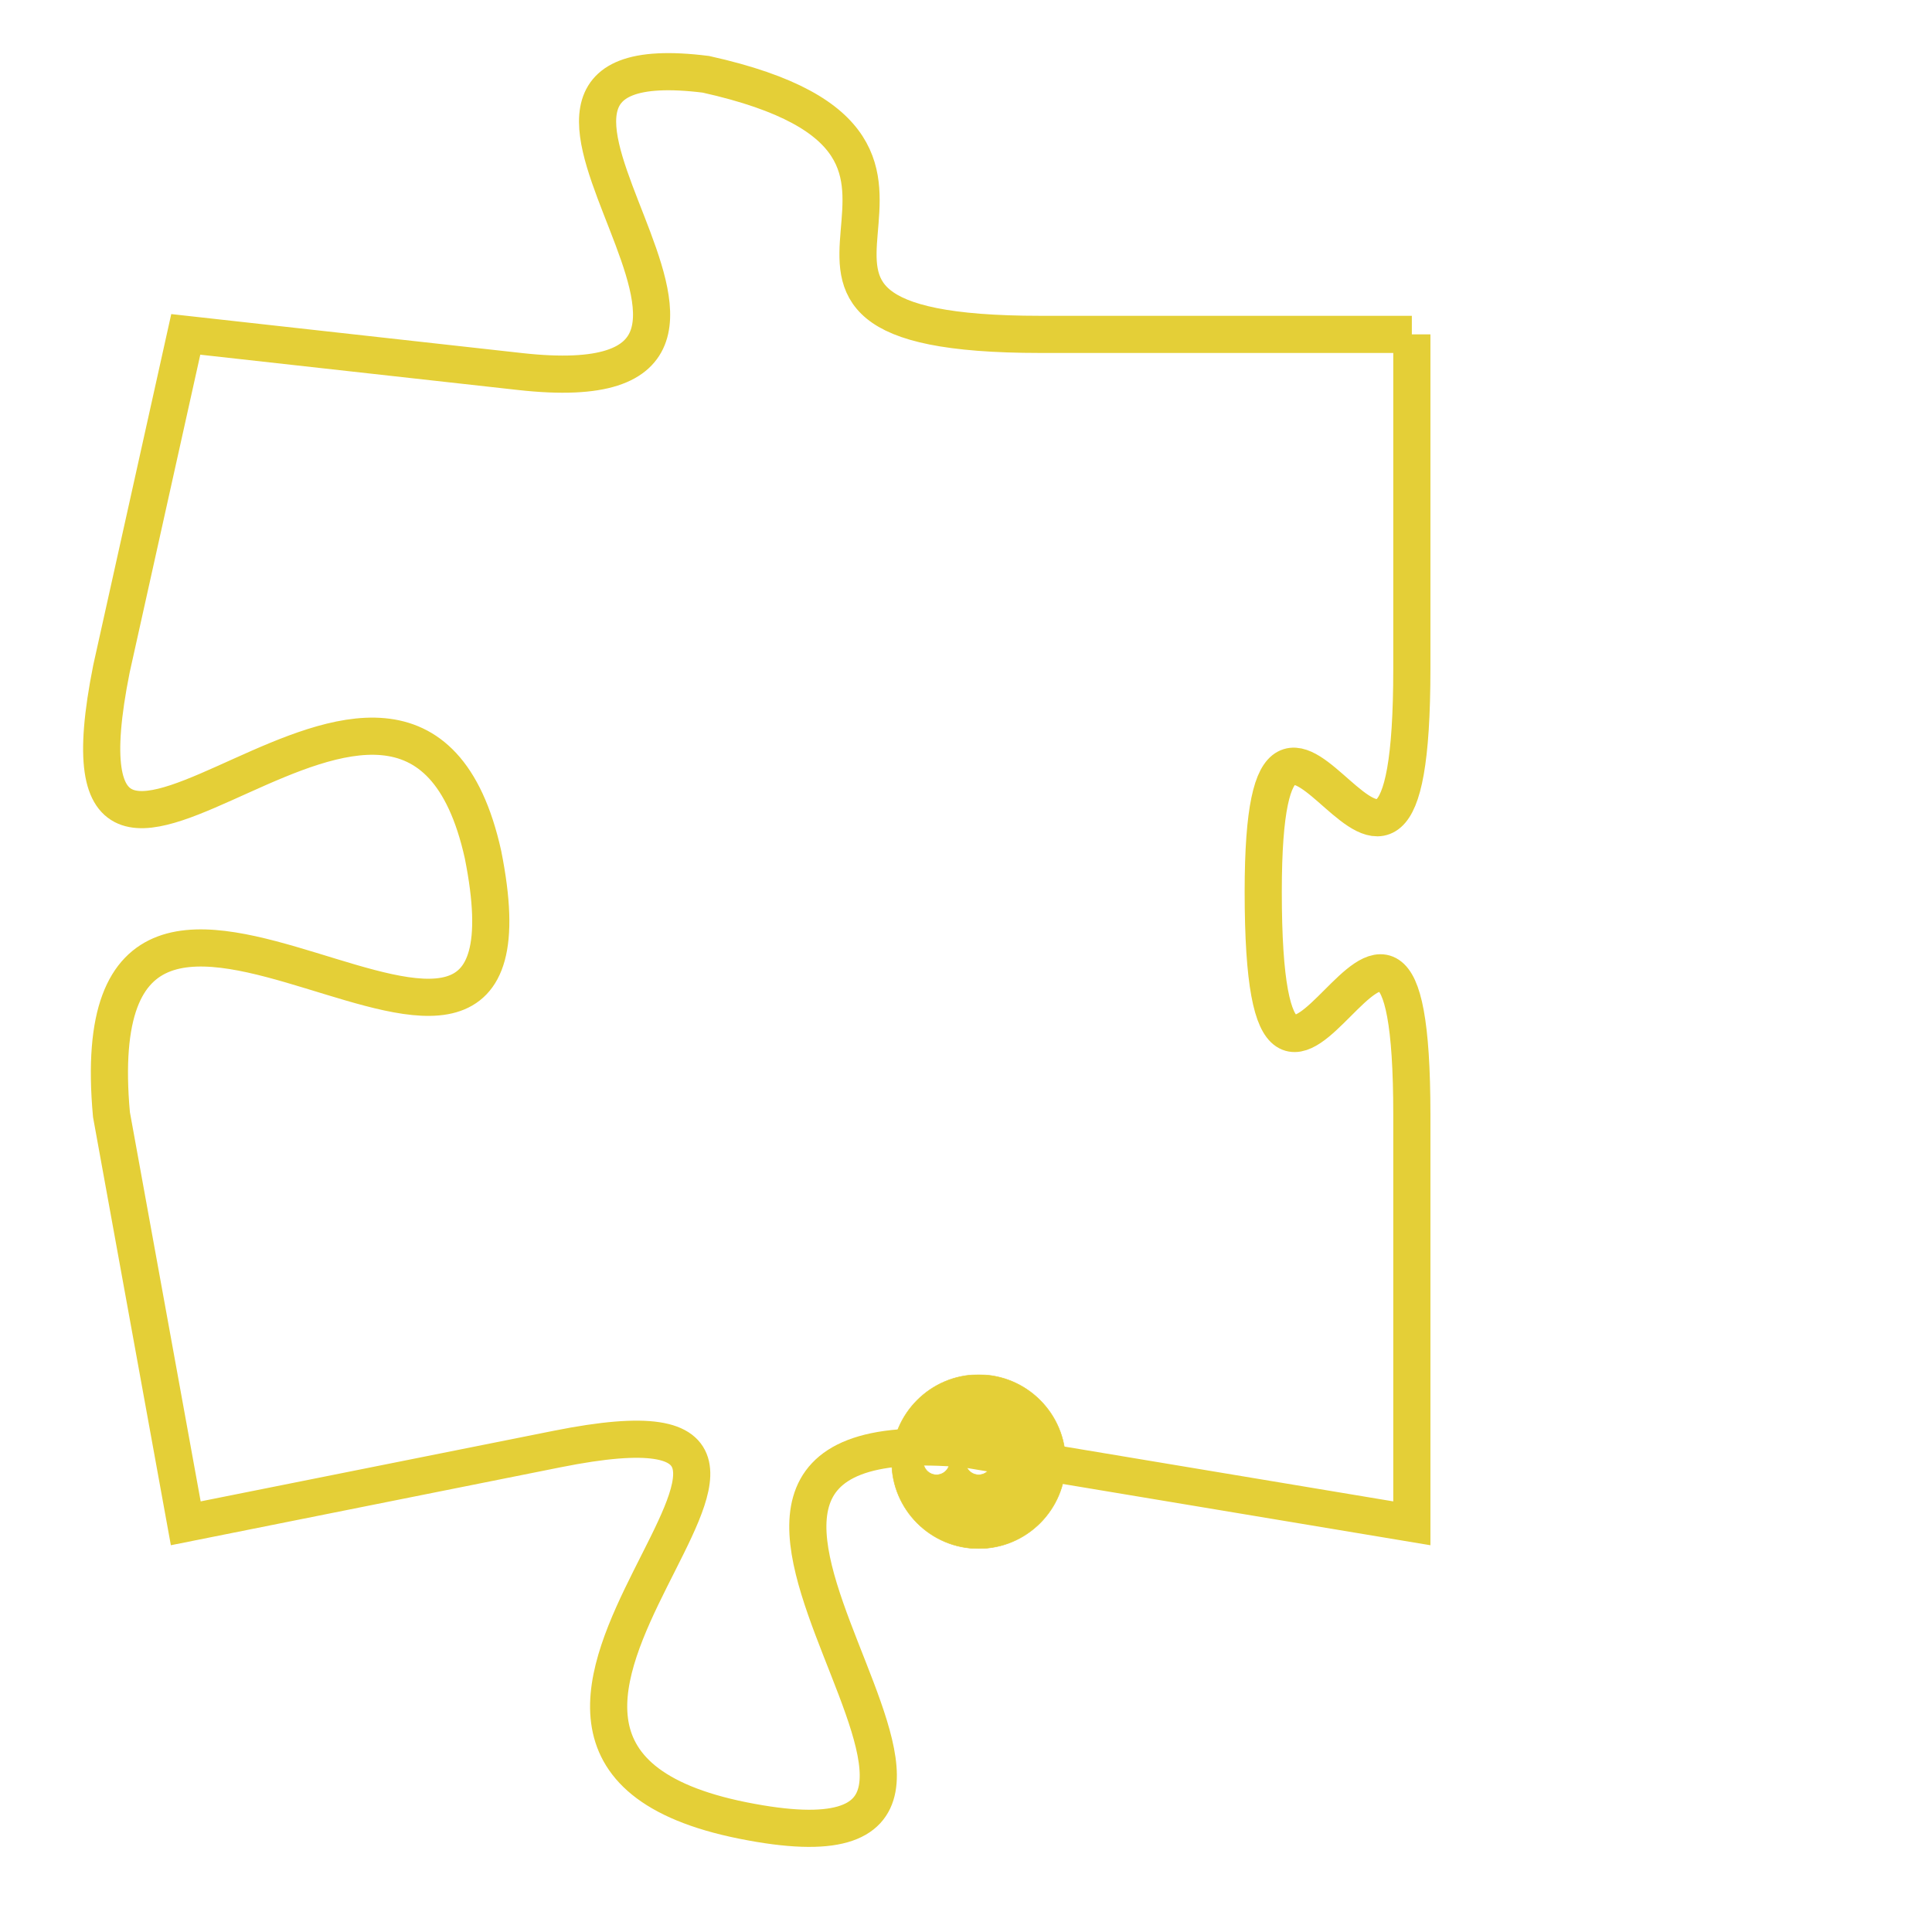 <svg version="1.1" xmlns="http://www.w3.org/2000/svg" xmlns:xlink="http://www.w3.org/1999/xlink" fill="transparent" x="0" y="0" width="350" height="350" preserveAspectRatio="xMinYMin slice"><style type="text/css">.links{fill:transparent;stroke: #E4CF37;}.links:hover{fill:#63D272; opacity:0.4;}</style><defs><g id="allt"><path id="t7033" d="M462,1728 L452,1728 C442,1728 452,1723 443,1721 C435,1720 447,1730 438,1729 L429,1728 429,1728 L427,1737 C425,1747 435,1733 437,1742 C439,1752 426,1738 427,1749 L429,1760 429,1760 L439,1758 C449,1756 434,1766 444,1768 C454,1770 439,1757 450,1758 L462,1760 462,1760 L462,1749 C462,1739 458,1753 458,1743 C458,1734 462,1747 462,1737 L462,1728"/></g><clipPath id="c" clipRule="evenodd" fill="transparent"><use href="#t7033"/></clipPath></defs><svg viewBox="424 1719 39 52" preserveAspectRatio="xMinYMin meet"><svg width="4380" height="2430"><g><image crossorigin="anonymous" x="0" y="0" href="https://nftpuzzle.license-token.com/assets/completepuzzle.svg" width="100%" height="100%" /><g class="links"><use href="#t7033"/></g></g></svg><svg x="448" y="1756" height="9%" width="9%" viewBox="0 0 330 330"><g><a xlink:href="https://nftpuzzle.license-token.com/" class="links"><title>See the most innovative NFT based token software licensing project</title><path fill="#E4CF37" id="more" d="M165,0C74.019,0,0,74.019,0,165s74.019,165,165,165s165-74.019,165-165S255.981,0,165,0z M85,190 c-13.785,0-25-11.215-25-25s11.215-25,25-25s25,11.215,25,25S98.785,190,85,190z M165,190c-13.785,0-25-11.215-25-25 s11.215-25,25-25s25,11.215,25,25S178.785,190,165,190z M245,190c-13.785,0-25-11.215-25-25s11.215-25,25-25 c13.785,0,25,11.215,25,25S258.785,190,245,190z"></path></a></g></svg></svg></svg>